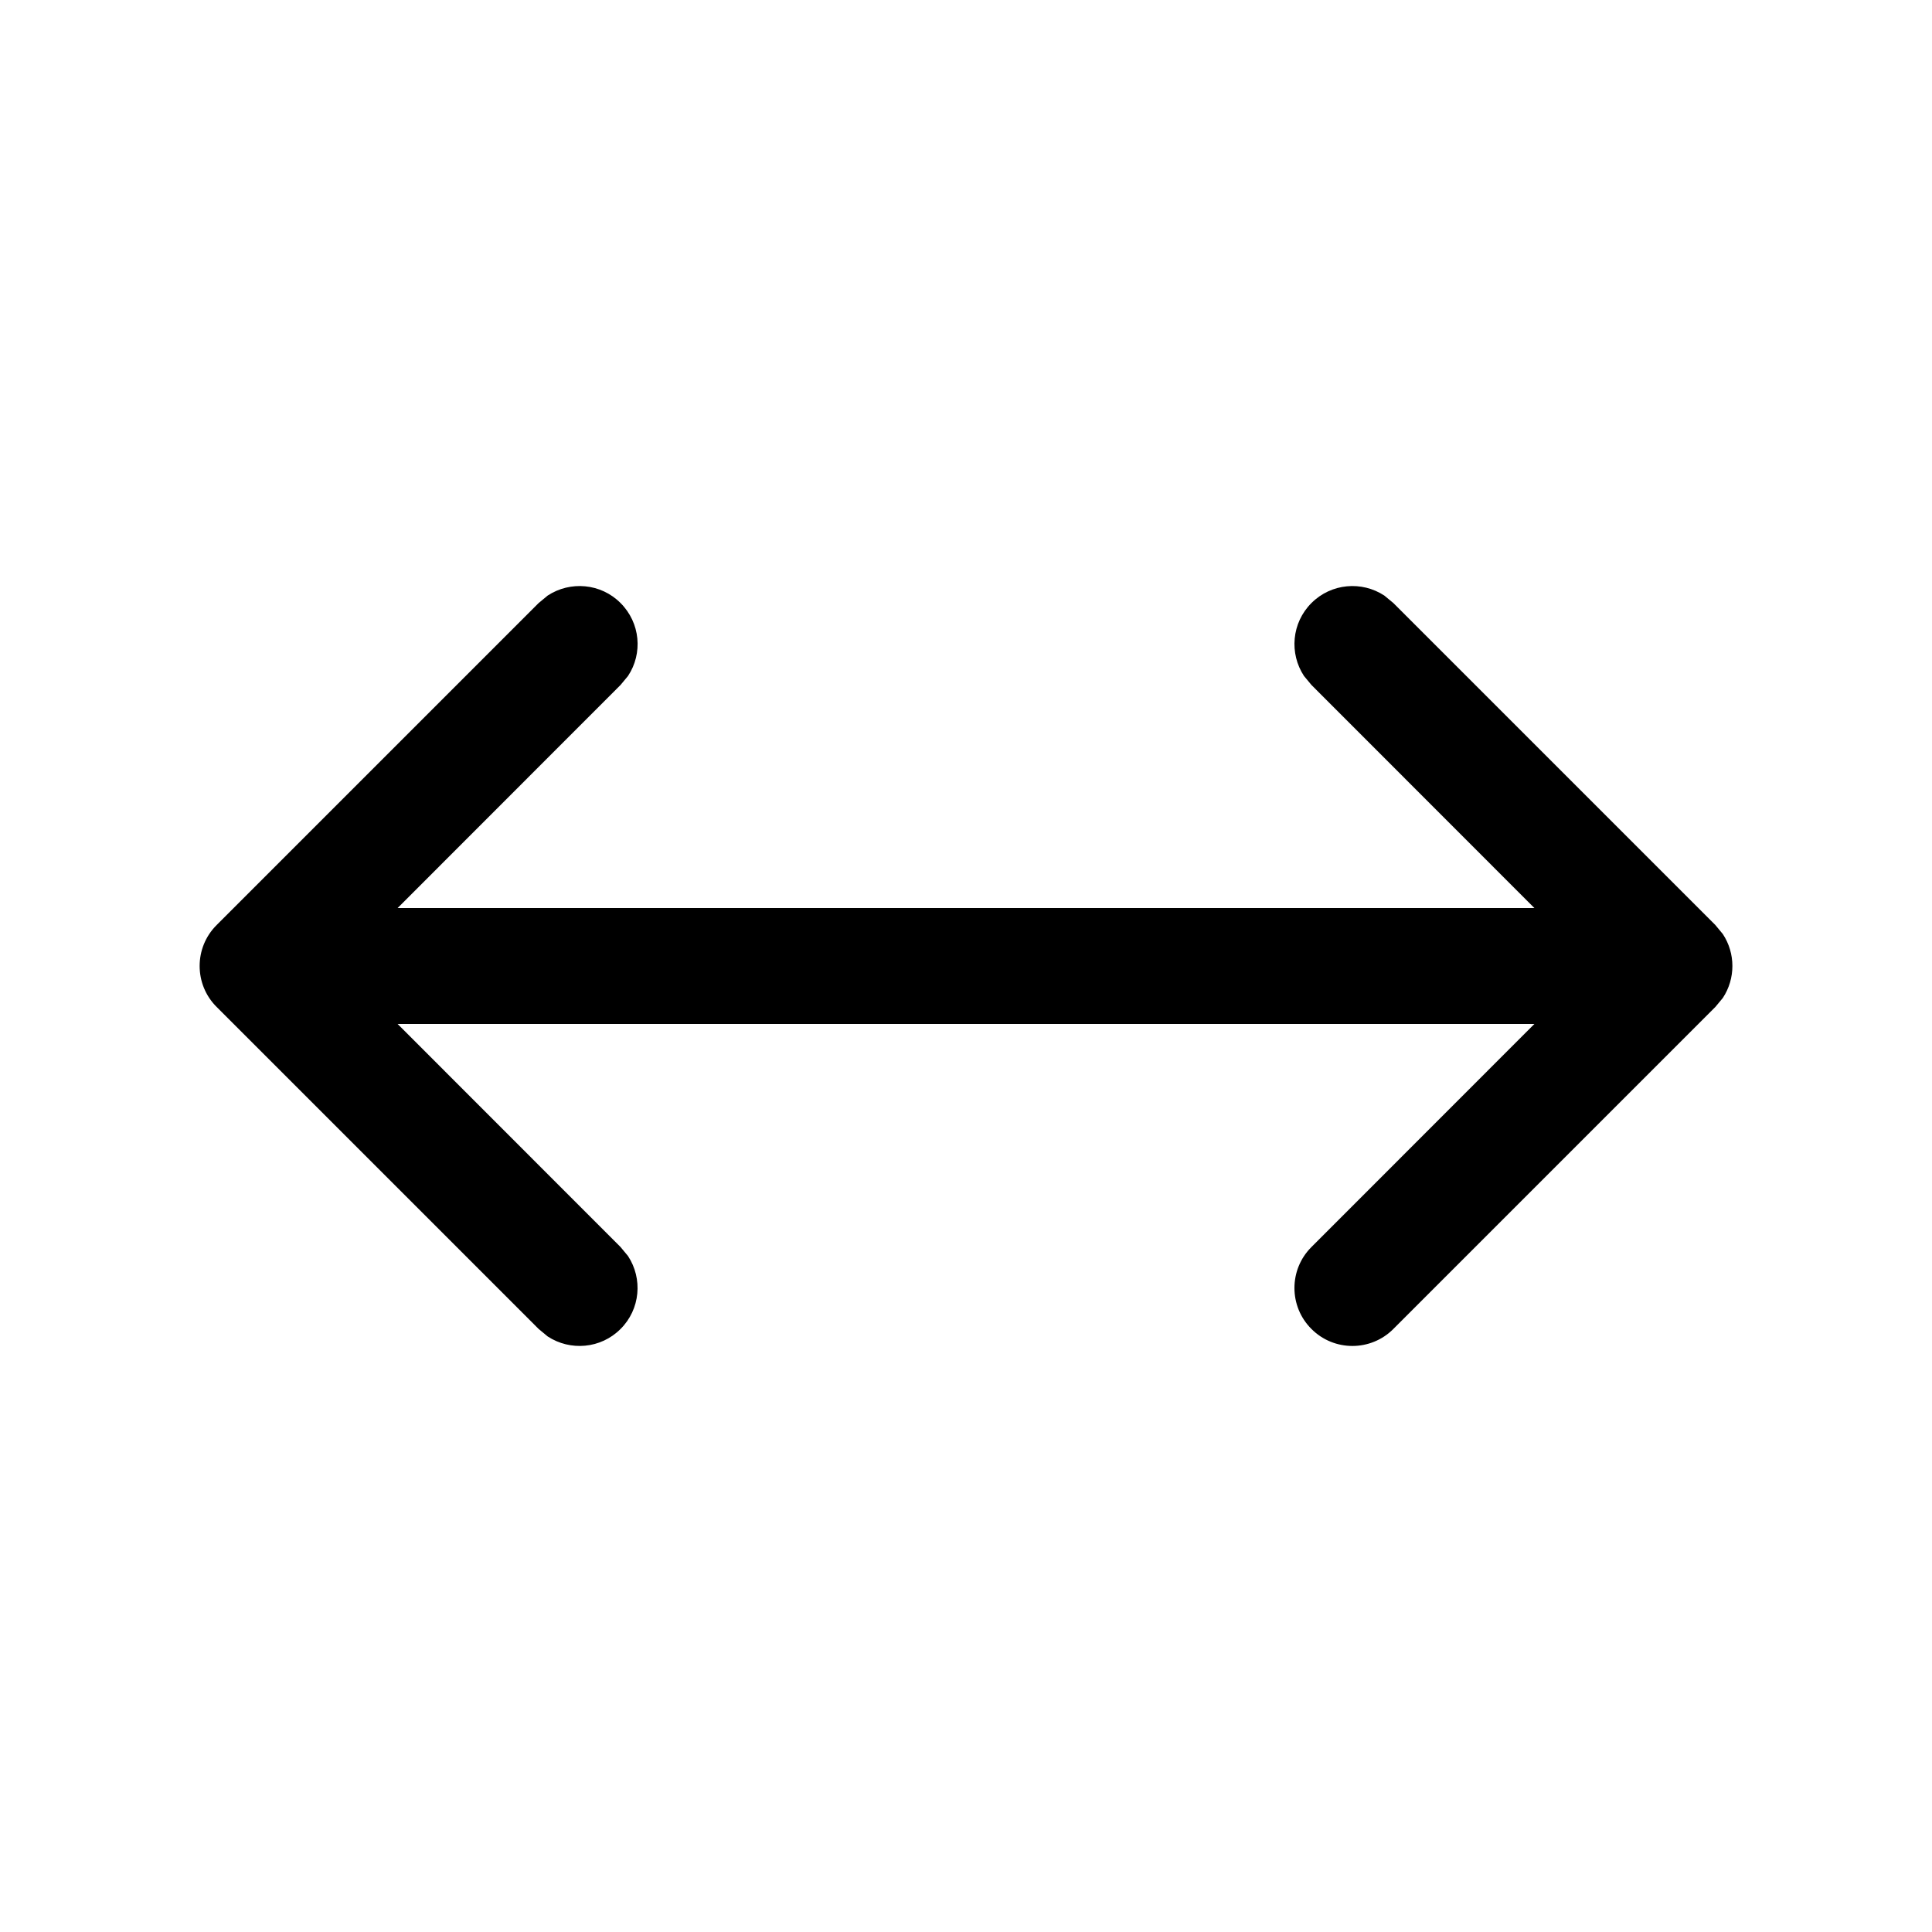 <svg width="15" height="15" viewBox="0 0 15 15" fill="none" xmlns="http://www.w3.org/2000/svg"><path d="M10.182 4.682C10.336 4.528 10.573 4.509 10.748 4.624L10.818 4.682L13.318 7.182L13.376 7.252C13.475 7.402 13.475 7.598 13.376 7.748L13.318 7.818L10.818 10.318C10.643 10.494 10.357 10.494 10.182 10.318C10.006 10.143 10.006 9.857 10.182 9.682L11.913 7.95H3.087L4.818 9.682L4.876 9.752C4.991 9.927 4.972 10.165 4.818 10.318C4.665 10.472 4.427 10.491 4.252 10.376L4.182 10.318L1.682 7.818C1.506 7.643 1.506 7.357 1.682 7.182L4.182 4.682L4.252 4.624C4.427 4.509 4.665 4.528 4.818 4.682C4.972 4.836 4.992 5.073 4.876 5.248L4.818 5.318L3.087 7.05H11.913L10.182 5.318L10.124 5.248C10.009 5.073 10.028 4.836 10.182 4.682Z" fill="currentColor"/></svg>